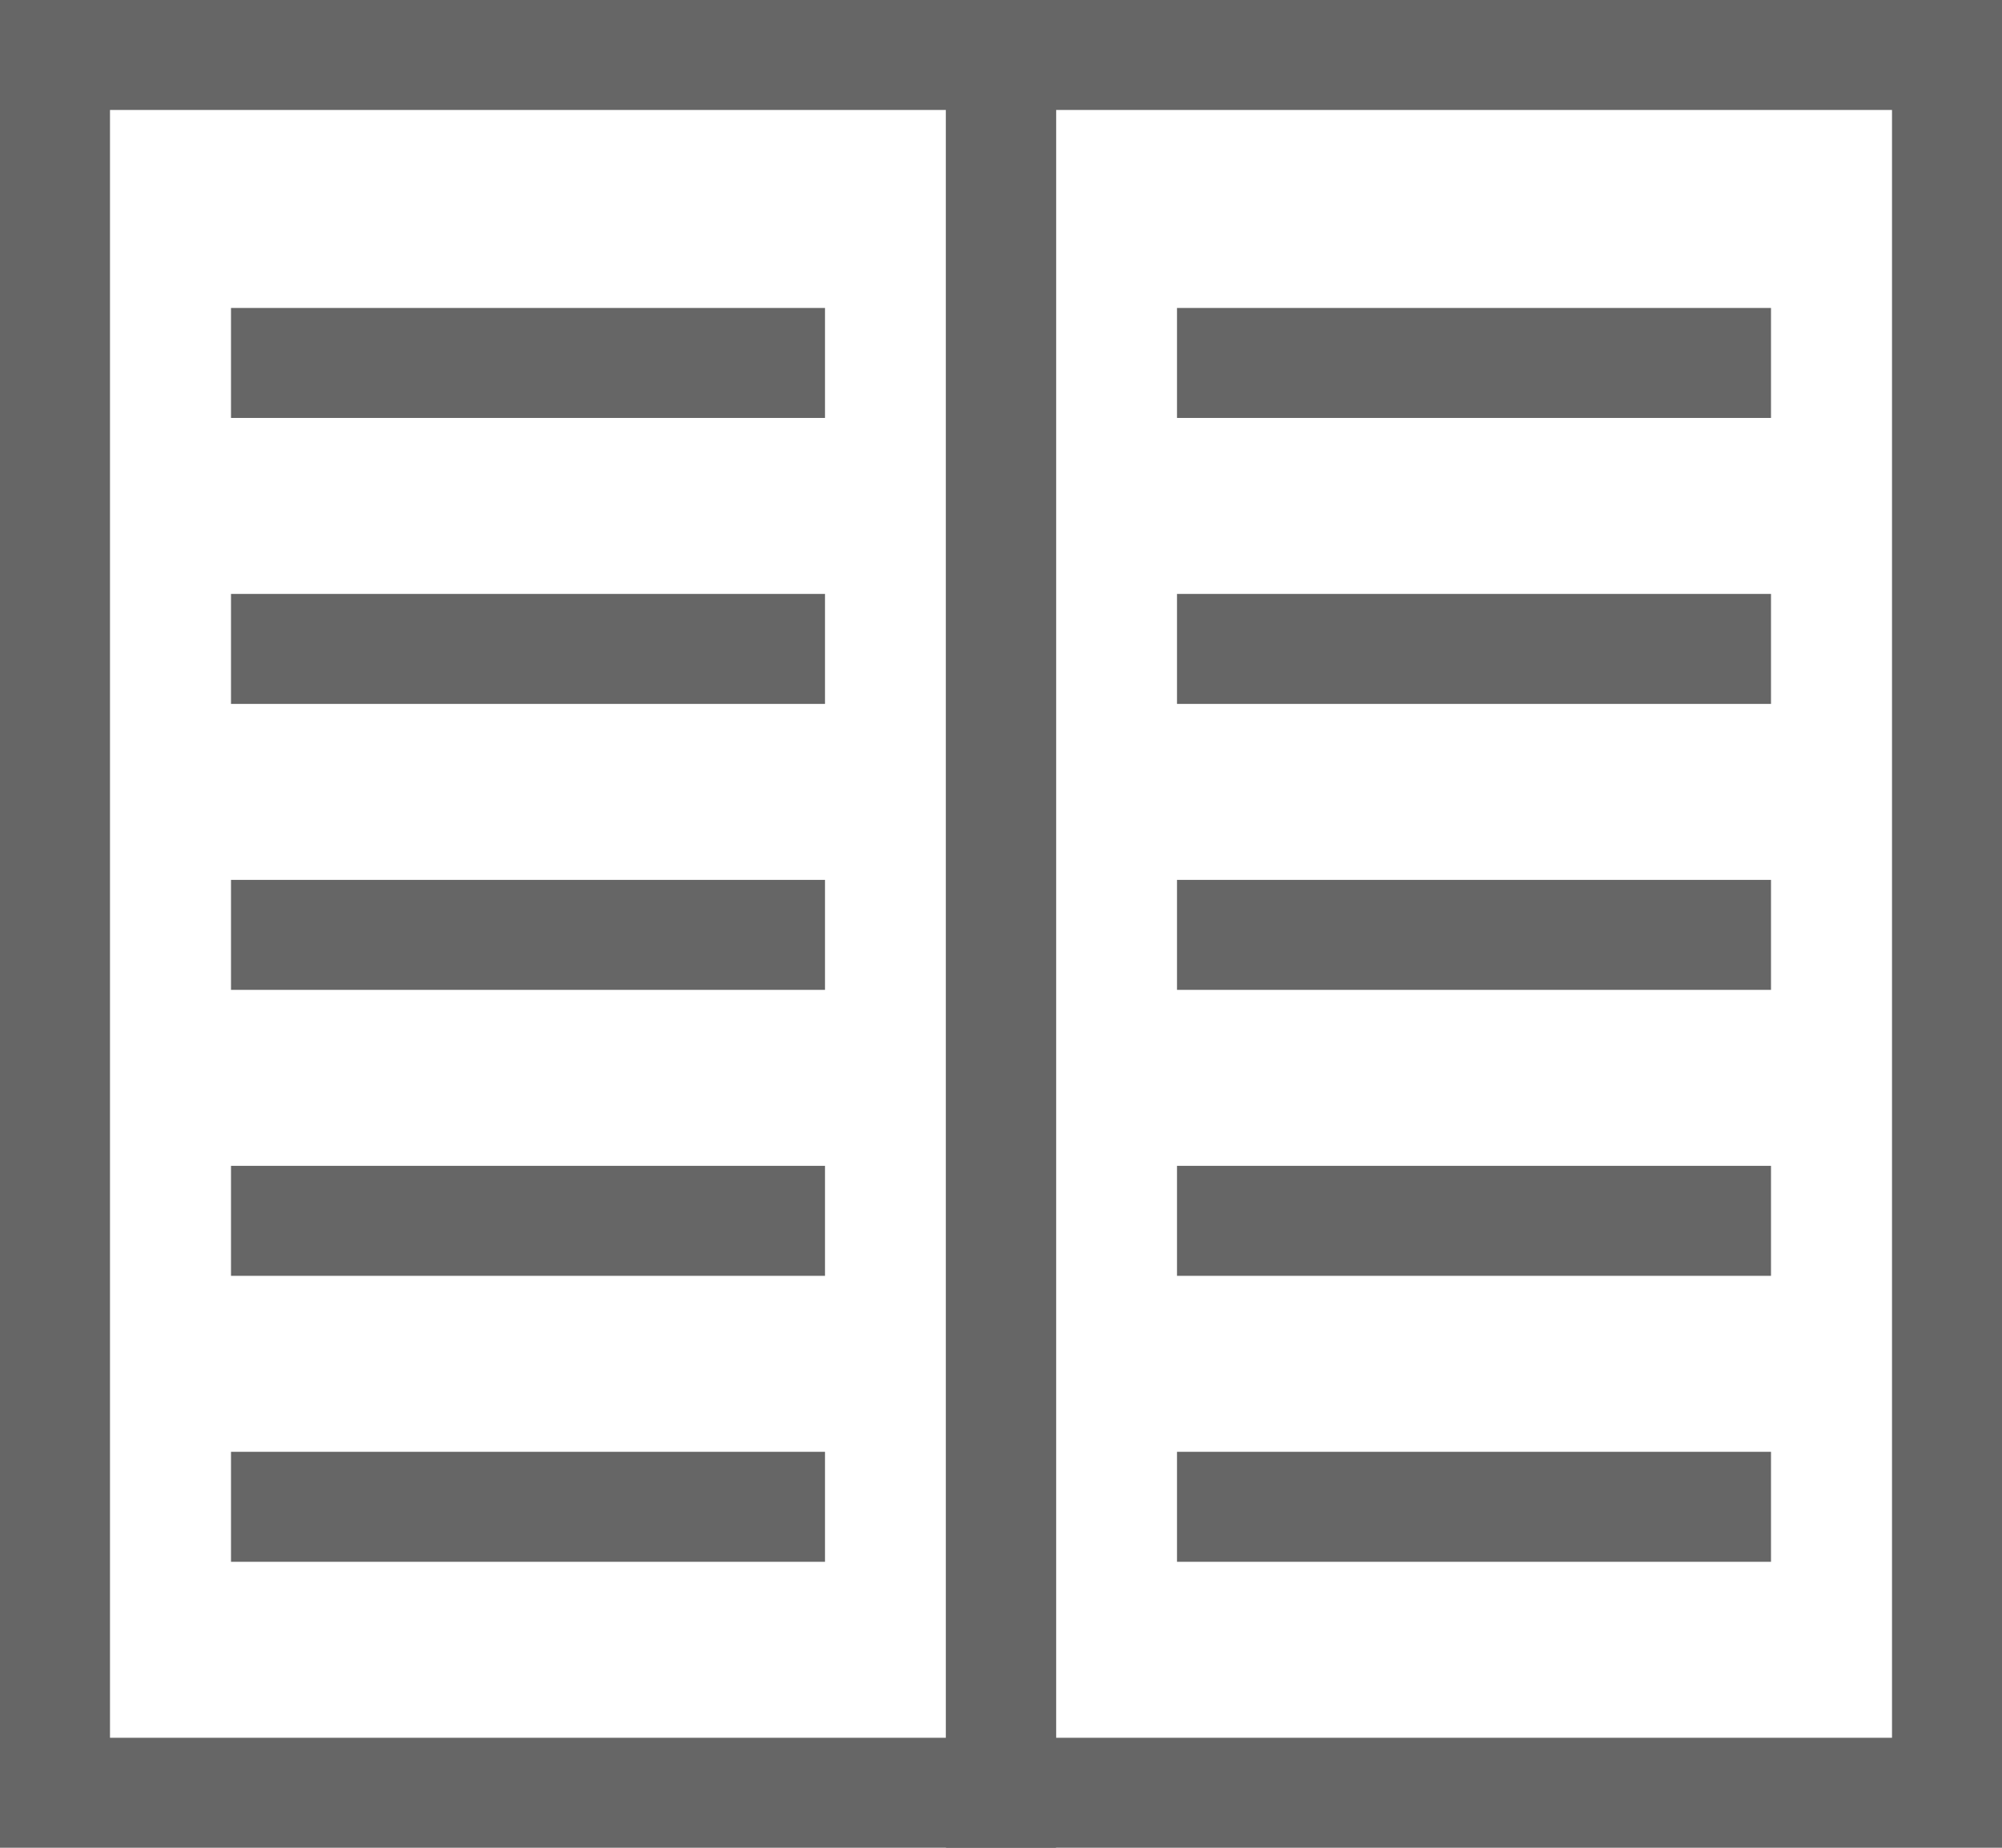 <svg xmlns="http://www.w3.org/2000/svg" width="91" height="84" viewBox="0 0 91 84">
  <g id="Gruppe_20" data-name="Gruppe 20" transform="translate(-900 -622)">
    <g id="Gruppe_18" data-name="Gruppe 18">
      <g id="Rechteck_9" data-name="Rechteck 9" transform="translate(900 622)" fill="none" stroke="#666" stroke-width="5">
        <rect width="48" height="84" stroke="none"/>
        <rect x="2.5" y="2.5" width="43" height="79" fill="none"/>
      </g>
      <g id="Gruppe_15" data-name="Gruppe 15">
        <line id="Linie_3" data-name="Linie 3" x2="27" transform="translate(910.5 638.5)" fill="none" stroke="#666" stroke-width="5"/>
        <line id="Linie_5" data-name="Linie 5" x2="27" transform="translate(910.5 664.5)" fill="none" stroke="#666" stroke-width="5"/>
        <line id="Linie_4" data-name="Linie 4" x2="27" transform="translate(910.5 651.5)" fill="none" stroke="#666" stroke-width="5"/>
        <line id="Linie_6" data-name="Linie 6" x2="27" transform="translate(910.5 677.5)" fill="none" stroke="#666" stroke-width="5"/>
        <line id="Linie_7" data-name="Linie 7" x2="27" transform="translate(910.5 690.5)" fill="none" stroke="#666" stroke-width="5"/>
      </g>
    </g>
    <g id="Gruppe_17" data-name="Gruppe 17">
      <g id="Rechteck_10" data-name="Rechteck 10" transform="translate(943 622)" fill="none" stroke="#666" stroke-width="5">
        <rect width="48" height="84" stroke="none"/>
        <rect x="2.5" y="2.5" width="43" height="79" fill="none"/>
      </g>
      <g id="Gruppe_16" data-name="Gruppe 16" transform="translate(43)">
        <line id="Linie_3-2" data-name="Linie 3" x2="27" transform="translate(910.5 638.5)" fill="none" stroke="#666" stroke-width="5"/>
        <line id="Linie_5-2" data-name="Linie 5" x2="27" transform="translate(910.5 664.5)" fill="none" stroke="#666" stroke-width="5"/>
        <line id="Linie_4-2" data-name="Linie 4" x2="27" transform="translate(910.5 651.5)" fill="none" stroke="#666" stroke-width="5"/>
        <line id="Linie_6-2" data-name="Linie 6" x2="27" transform="translate(910.5 677.5)" fill="none" stroke="#666" stroke-width="5"/>
        <line id="Linie_7-2" data-name="Linie 7" x2="27" transform="translate(910.5 690.5)" fill="none" stroke="#666" stroke-width="5"/>
      </g>
    </g>
  </g>
</svg>

